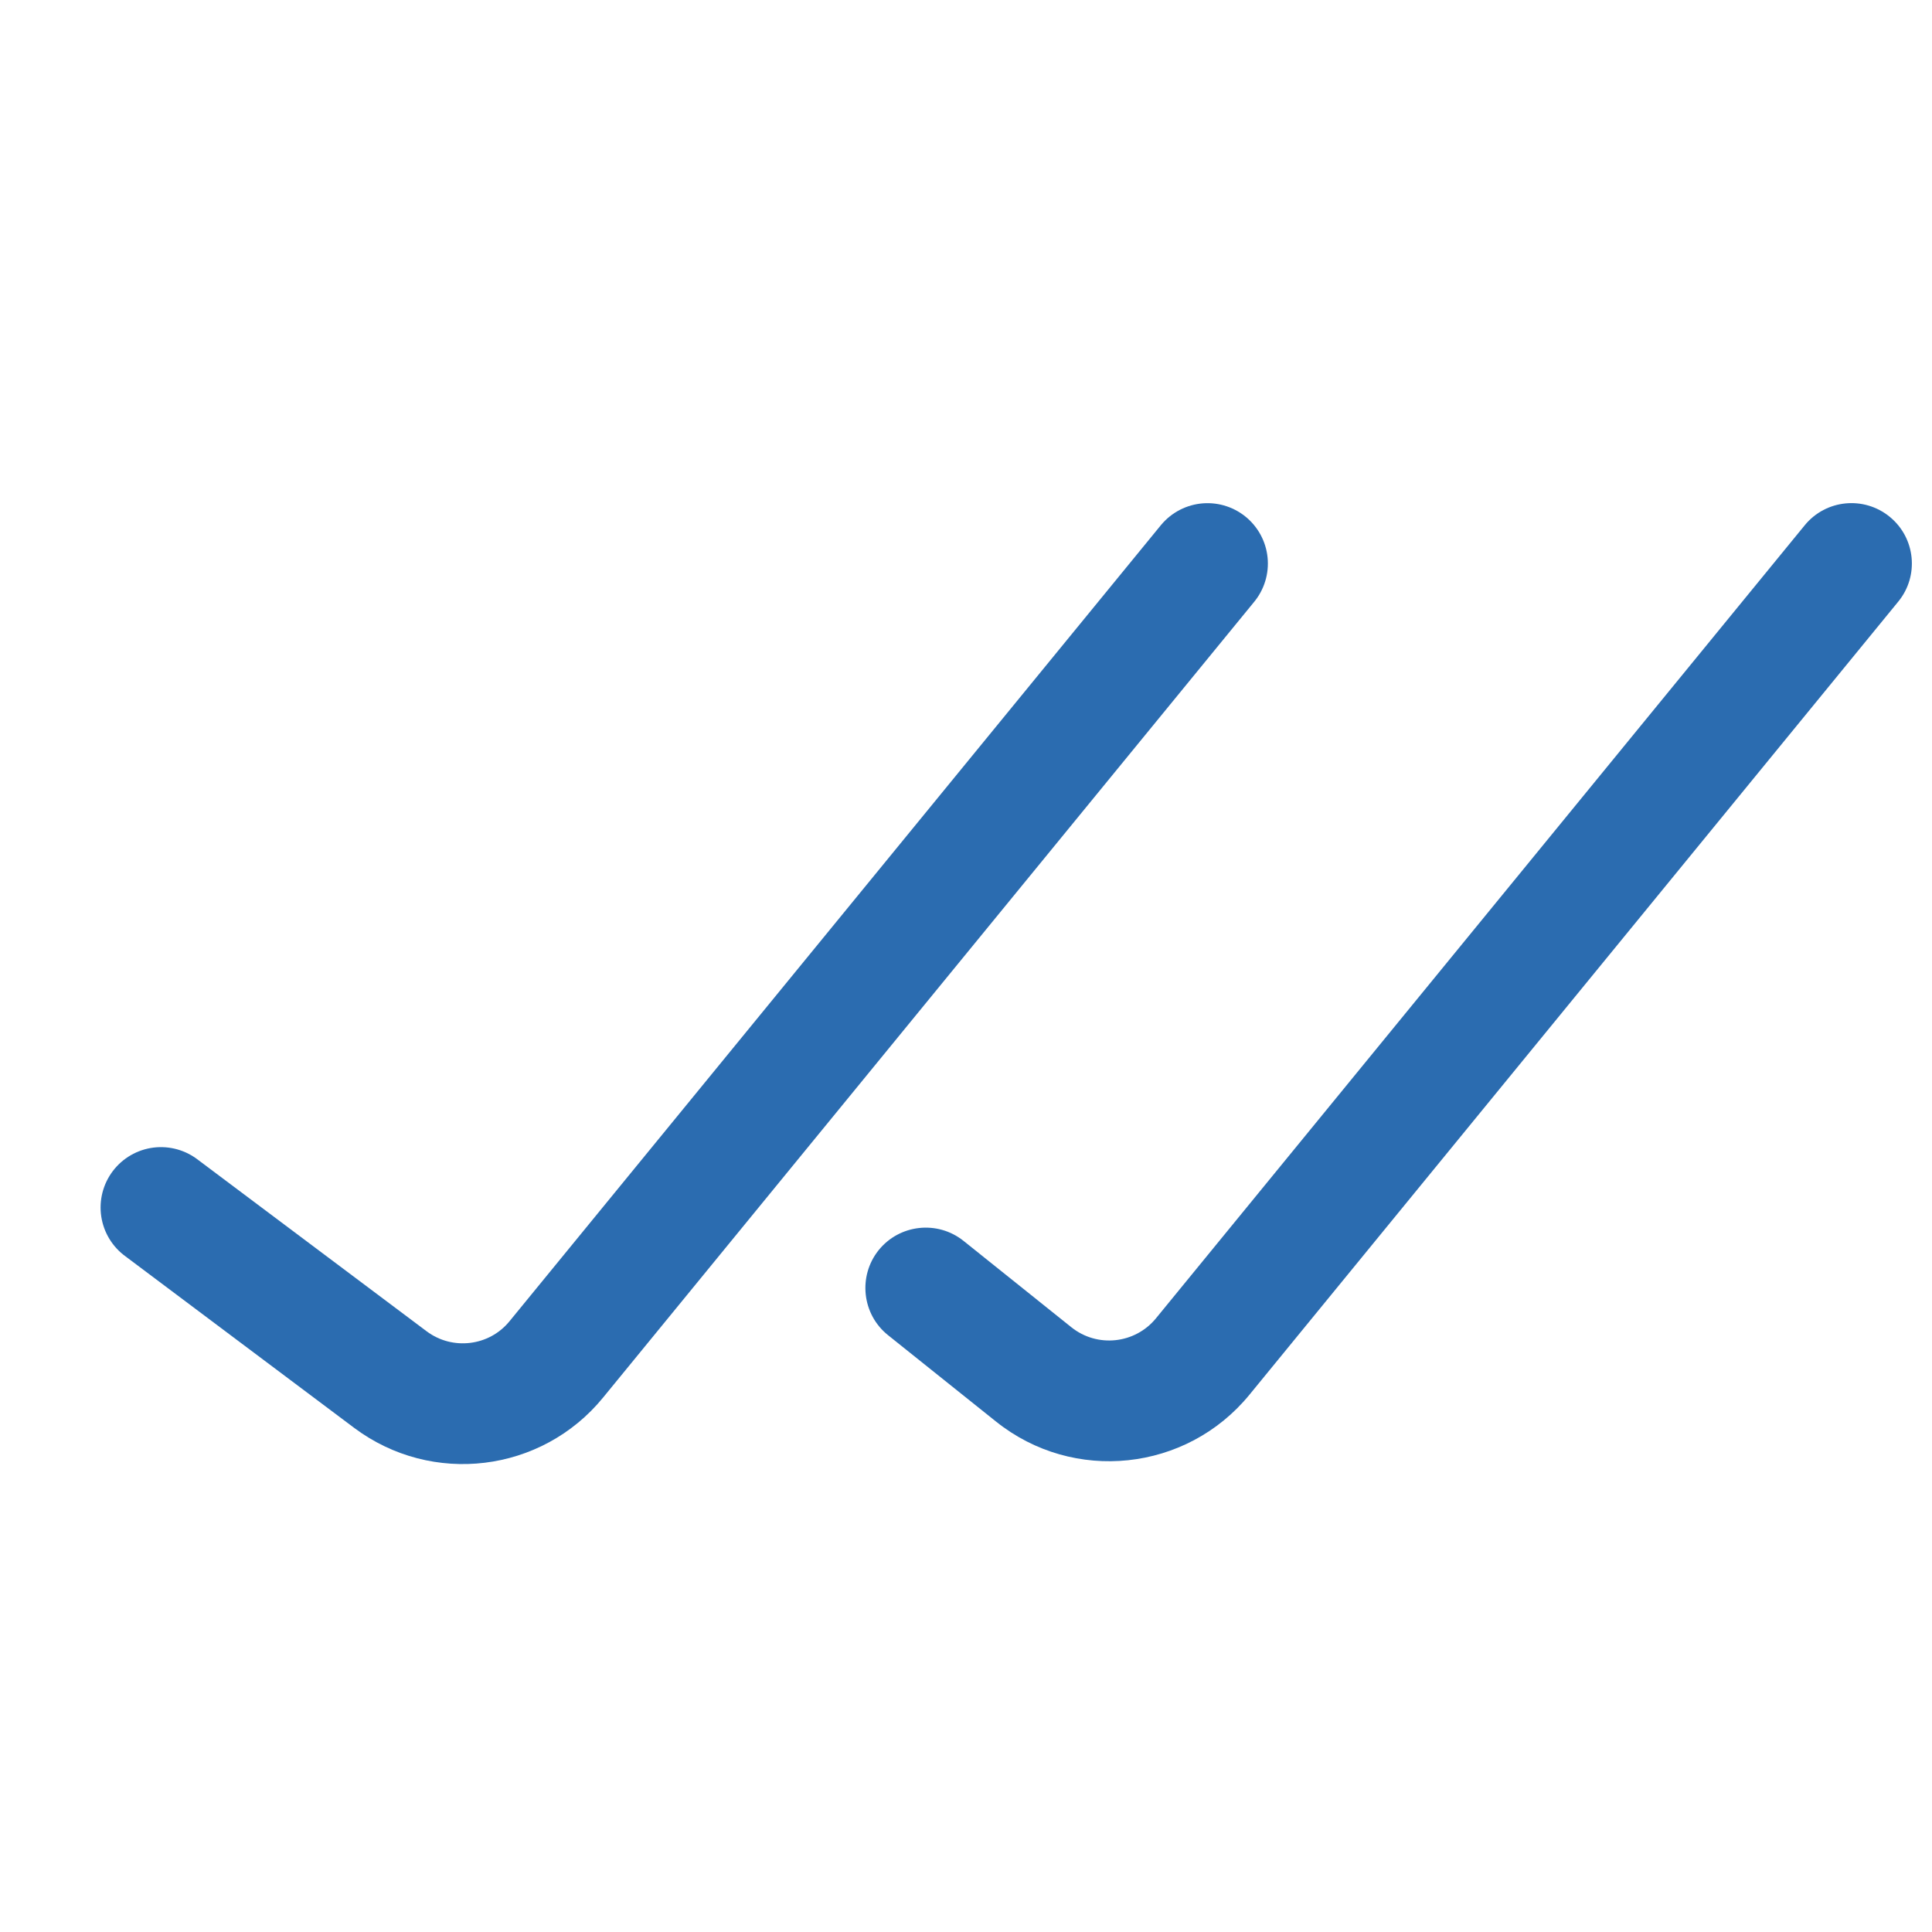 <svg width="16" height="16" viewBox="0 0 16 16" fill="none" xmlns="http://www.w3.org/2000/svg">
<path d="M1.333 10L3.233 11.425C3.662 11.746 4.268 11.673 4.607 11.258L10 4.667" stroke="#2B6CB0" stroke-linecap="round" fill-opacity="0"/>
<path fill-rule="evenodd" clip-rule="evenodd" d="M15.72 4.983C15.895 4.77 15.864 4.455 15.65 4.28C15.436 4.105 15.121 4.136 14.946 4.35L9.573 10.918C9.399 11.13 9.087 11.163 8.873 10.992L7.979 10.276C7.763 10.104 7.449 10.139 7.276 10.354C7.104 10.57 7.139 10.885 7.354 11.057L8.249 11.773C8.89 12.286 9.826 12.187 10.347 11.551L15.72 4.983Z" fill="#2B6CB0" stroke-opacity="0"/>
</svg>
